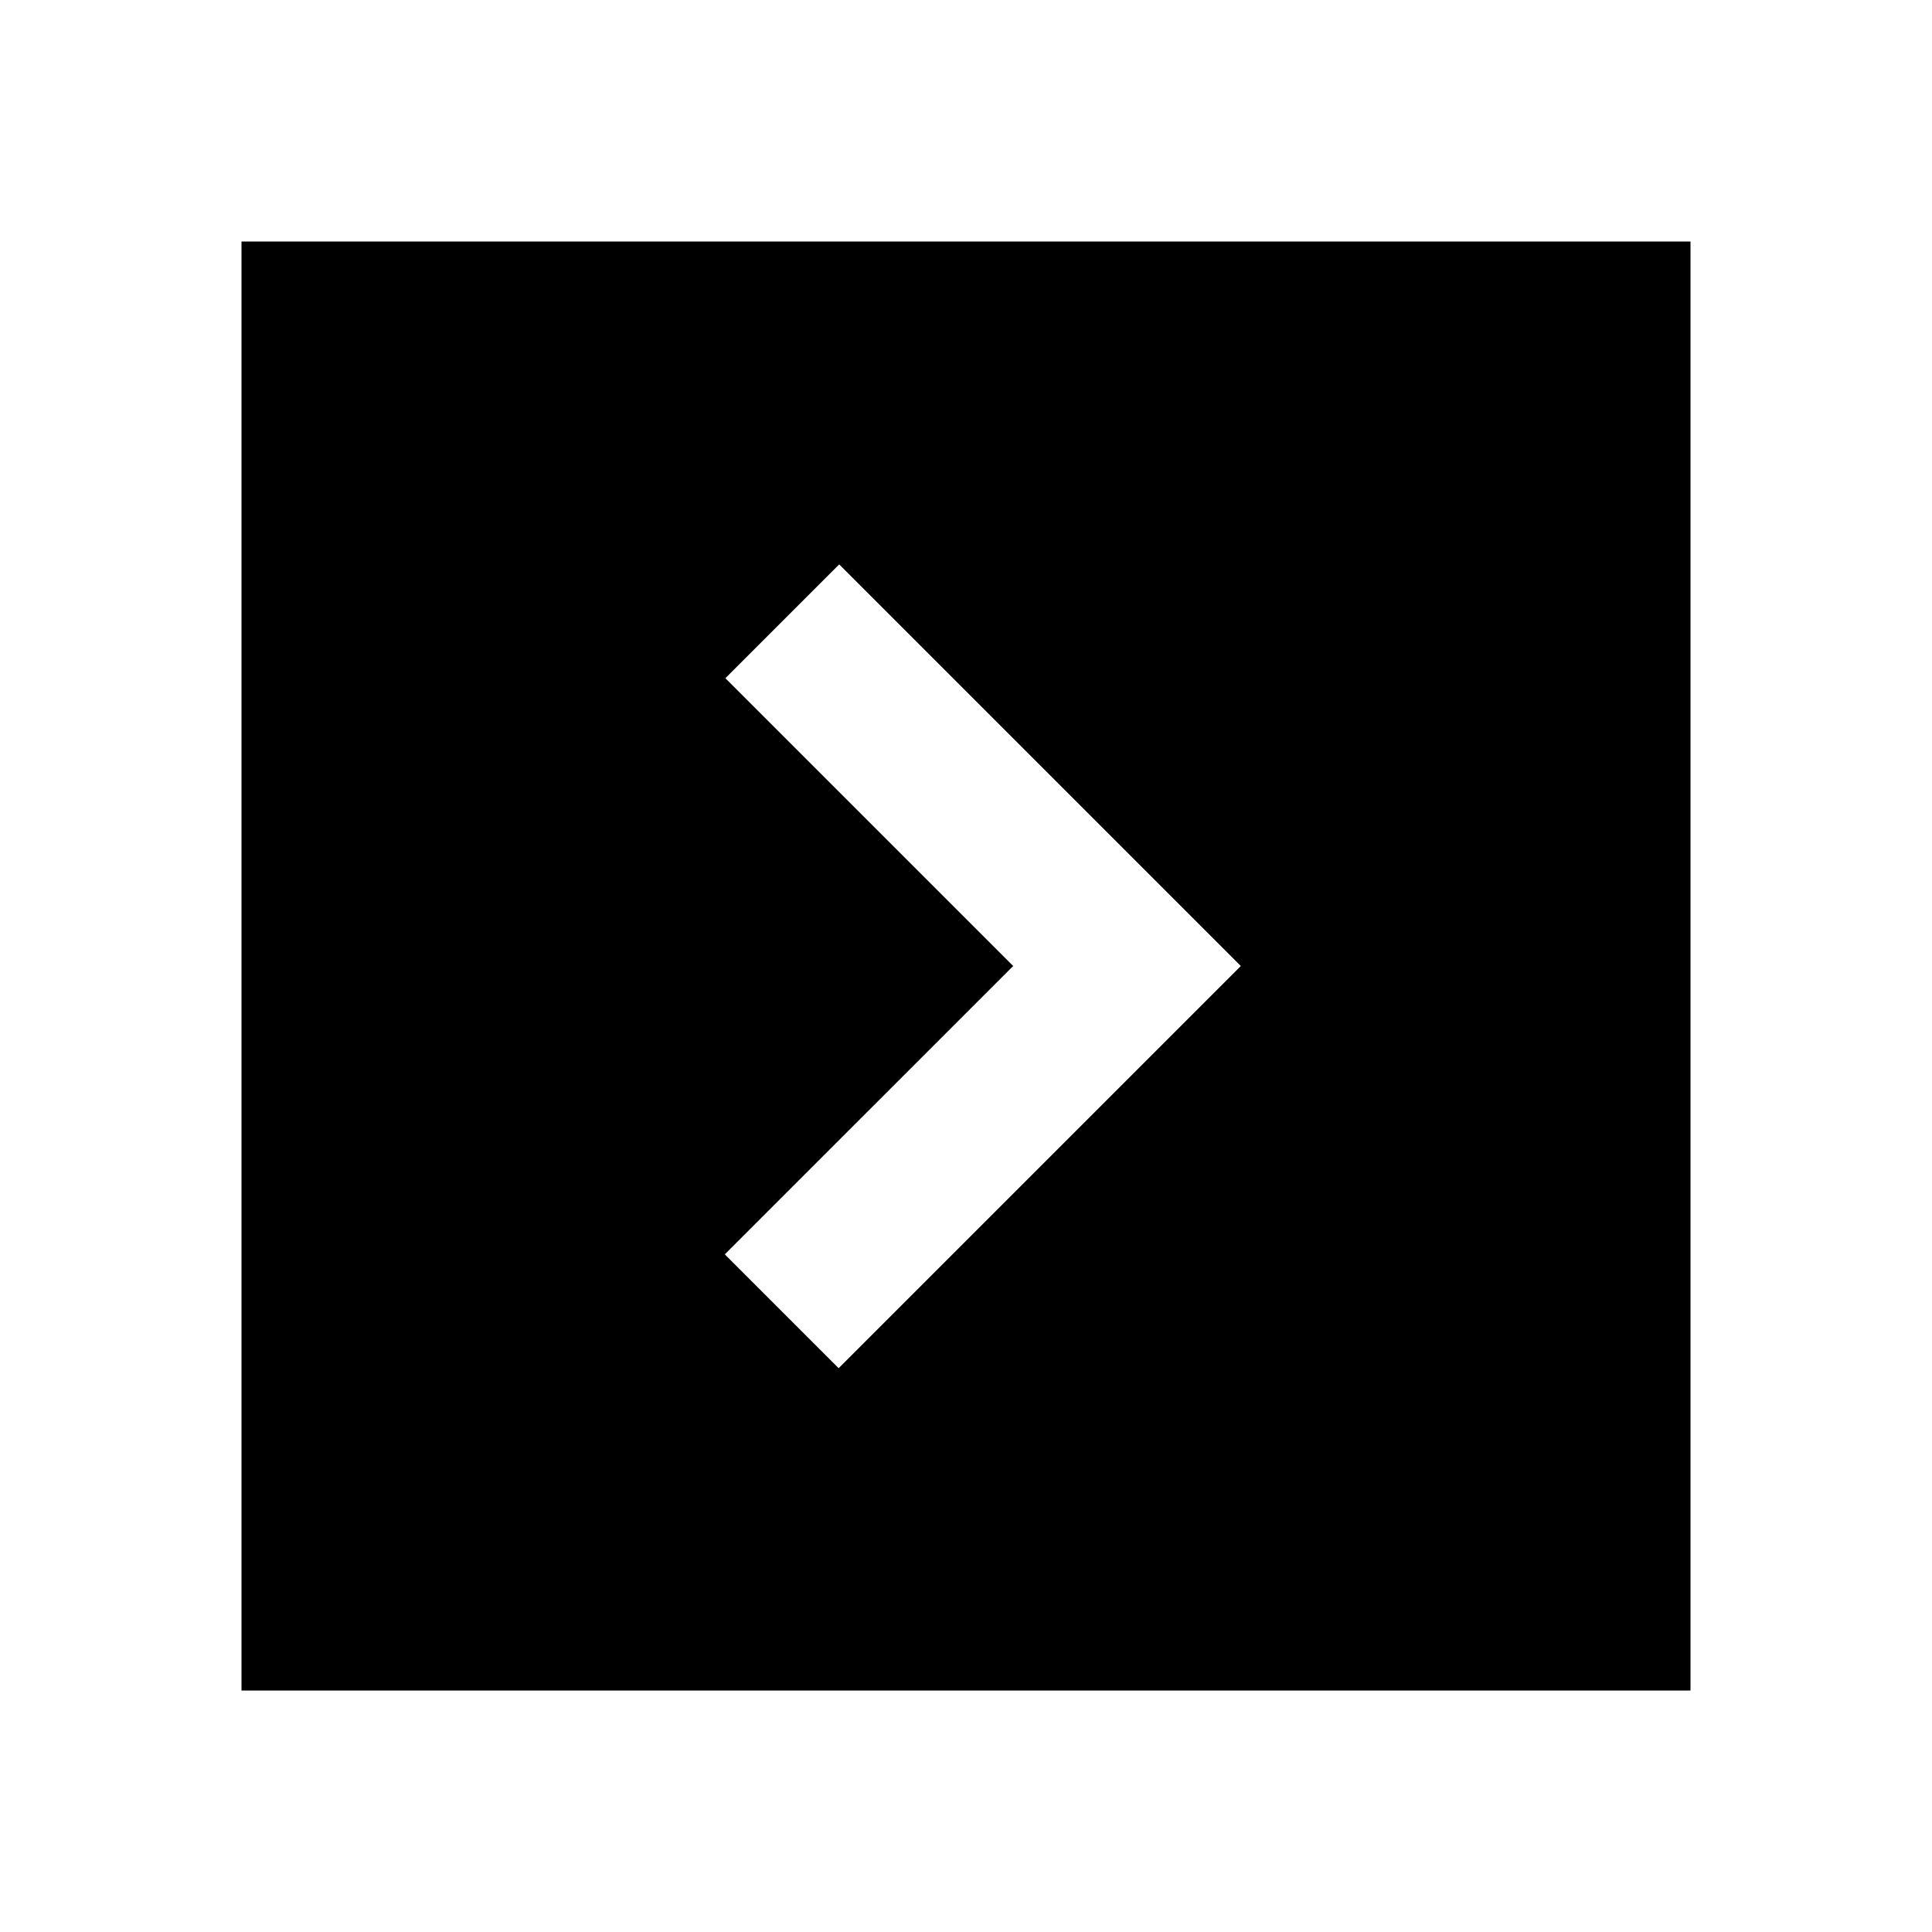 <?xml version="1.0"?>
<svg xmlns="http://www.w3.org/2000/svg" viewBox="0 0 24 24">
    <path d="M21,3H3v18h18V3z M10.418,16.996l-1.414-1.414L12.586,12L9.011,8.425l1.414-1.414L15.414,12L10.418,16.996z"/>
</svg>
